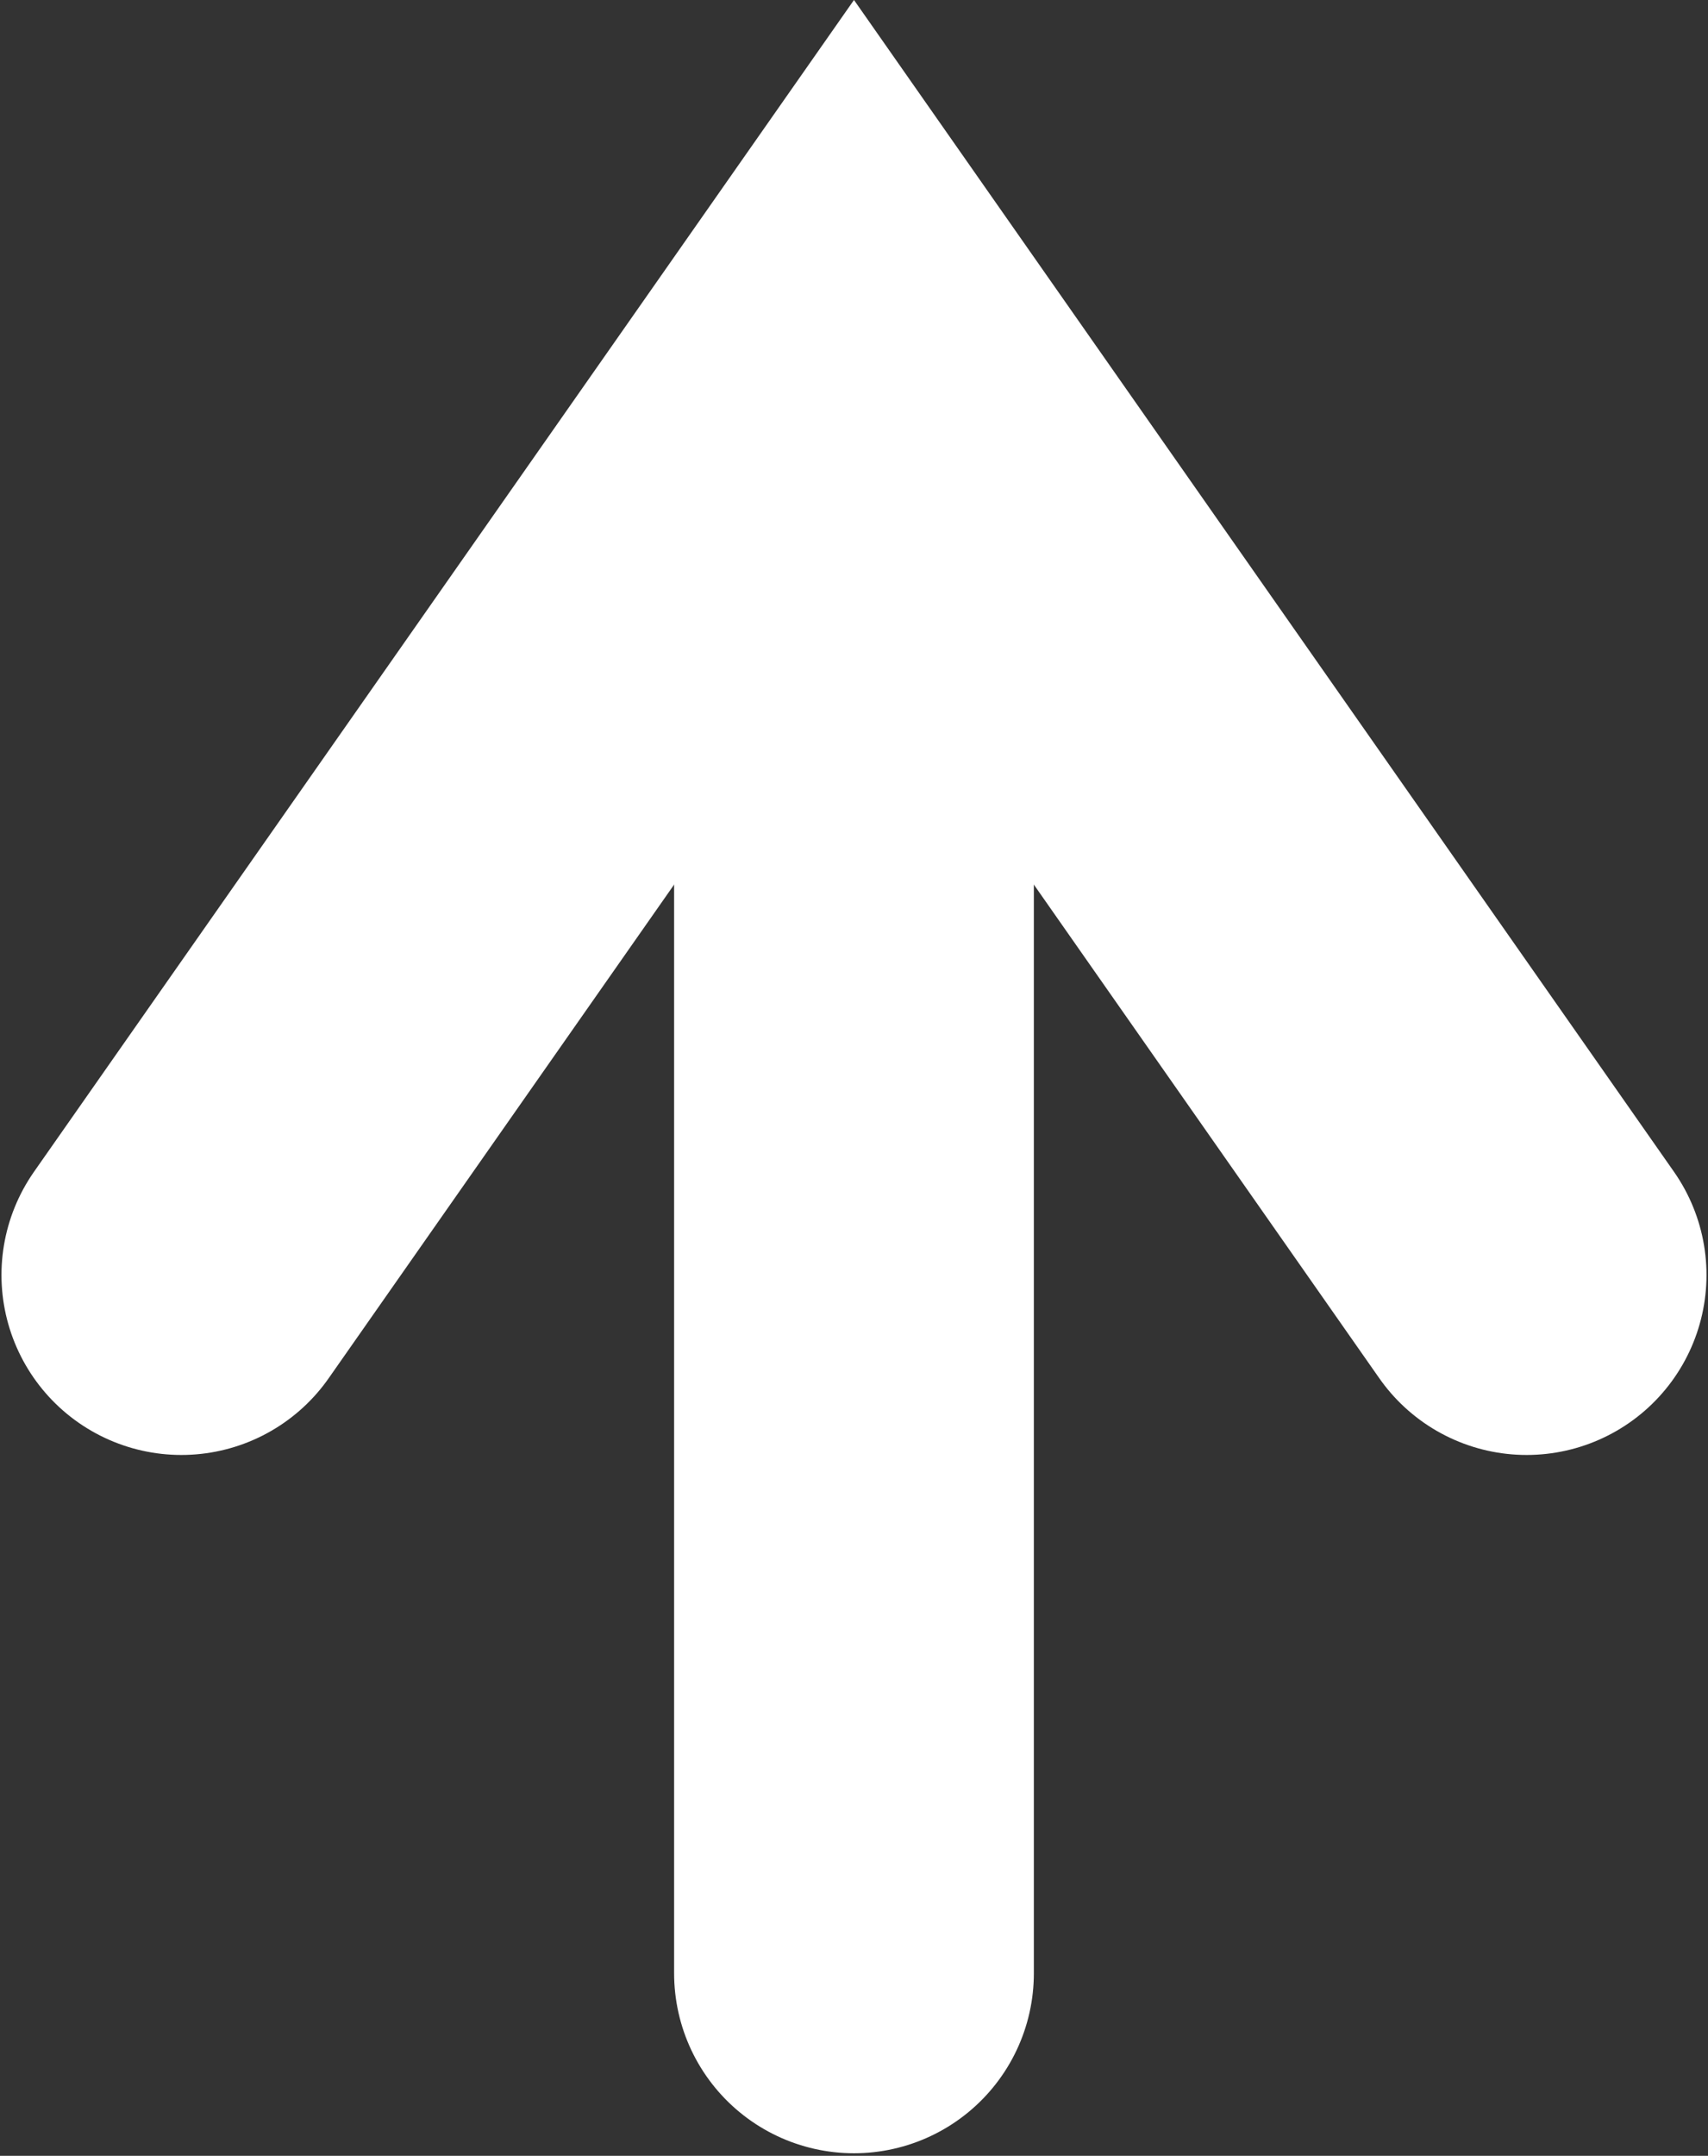 <?xml version="1.0" encoding="UTF-8" standalone="no"?>
<!-- Created with Inkscape (http://www.inkscape.org/) -->

<svg
   xmlns:dc="http://purl.org/dc/elements/1.1/"
   xmlns:cc="http://creativecommons.org/ns#"
   xmlns:rdf="http://www.w3.org/1999/02/22-rdf-syntax-ns#"
   xmlns:svg="http://www.w3.org/2000/svg"
   xmlns="http://www.w3.org/2000/svg"
   xmlns:sodipodi="http://sodipodi.sourceforge.net/DTD/sodipodi-0.dtd"
   xmlns:inkscape="http://www.inkscape.org/namespaces/inkscape"
   width="6.7mm"
   height="8.452mm"
   viewBox="0 0 23.739 29.946"
   id="svg3801"
   version="1.1"
   inkscape:version="0.91 r"
   sodipodi:docname="flecha_arr.svg">
  <rect x="0" y="0" width="23.739" height="29.946" fill="#333333" stroke="none"/>
  <defs
     id="defs3803">
    <clipPath
       clipPathUnits="userSpaceOnUse"
       id="clipPath542">
      <path
         d="m 1006.973,201.488 c 0,-27.063 21.938,-49 49,-49 l 0,0 c 27.063,0 49,21.937 49,49 l 0,0 c 0,27.062 -21.937,48.999 -49,48.999 l 0,0 c -27.062,0 -49,-21.937 -49,-48.999"
         id="path544"
         inkscape:connector-curvature="0" />
    </clipPath>
    <clipPath
       clipPathUnits="userSpaceOnUse"
       id="clipPath578">
      <path
         d="m 1129.618,201.488 c 0,-27.063 21.937,-49 48.999,-49 l 0,0 c 27.063,0 49.001,21.937 49.001,49 l 0,0 c 0,27.062 -21.938,48.999 -49.001,48.999 l 0,0 c -27.062,0 -48.999,-21.937 -48.999,-48.999"
         id="path580"
         inkscape:connector-curvature="0" />
    </clipPath>
    <clipPath
       clipPathUnits="userSpaceOnUse"
       id="clipPath258">
      <path
         d="m 717.019,520.952 49,0 0,-98 -49,0 0,98 z"
         id="path260"
         inkscape:connector-curvature="0" />
    </clipPath>
  </defs>
  <sodipodi:namedview
     id="base"
     pagecolor="#ffffff"
     bordercolor="#666666"
     borderopacity="1.0"
     inkscape:pageopacity="0.0"
     inkscape:pageshadow="2"
     inkscape:zoom="3.959798"
     inkscape:cx="-11.799302"
     inkscape:cy="13.15805"
     inkscape:document-units="px"
     inkscape:current-layer="layer1"
     showgrid="false"
     fit-margin-top="0"
     fit-margin-left="0"
     fit-margin-right="0"
     fit-margin-bottom="0"
     inkscape:window-width="1916"
     inkscape:window-height="1049"
     inkscape:window-x="0"
     inkscape:window-y="25"
     inkscape:window-maximized="1" />
  <g
     inkscape:label="Layer 1"
     inkscape:groupmode="layer"
     id="layer1"
     transform="translate(302.709,-628.818)">
    <g
       transform="matrix(0,-1.25,-1.25,0,299.454,1639.105)"
       id="g7111">
      <path
         d="m 794.061,479.714 10.682,-7.479 -10.682,-7.479"
         style="fill:none;stroke:#ffffff;stroke-width:4;stroke-linecap:round;stroke-linejoin:miter;stroke-miterlimit:10;stroke-dasharray:none;stroke-opacity:1"
         id="path830"
         inkscape:connector-curvature="0" />
      <path
         d="m 802.687,472.235 -16.386,0"
         style="fill:none;stroke:#ffffff;stroke-width:4;stroke-linecap:round;stroke-linejoin:miter;stroke-miterlimit:10;stroke-dasharray:none;stroke-opacity:1"
         id="path834"
         inkscape:connector-curvature="0" />
    </g>
  </g>
</svg>

